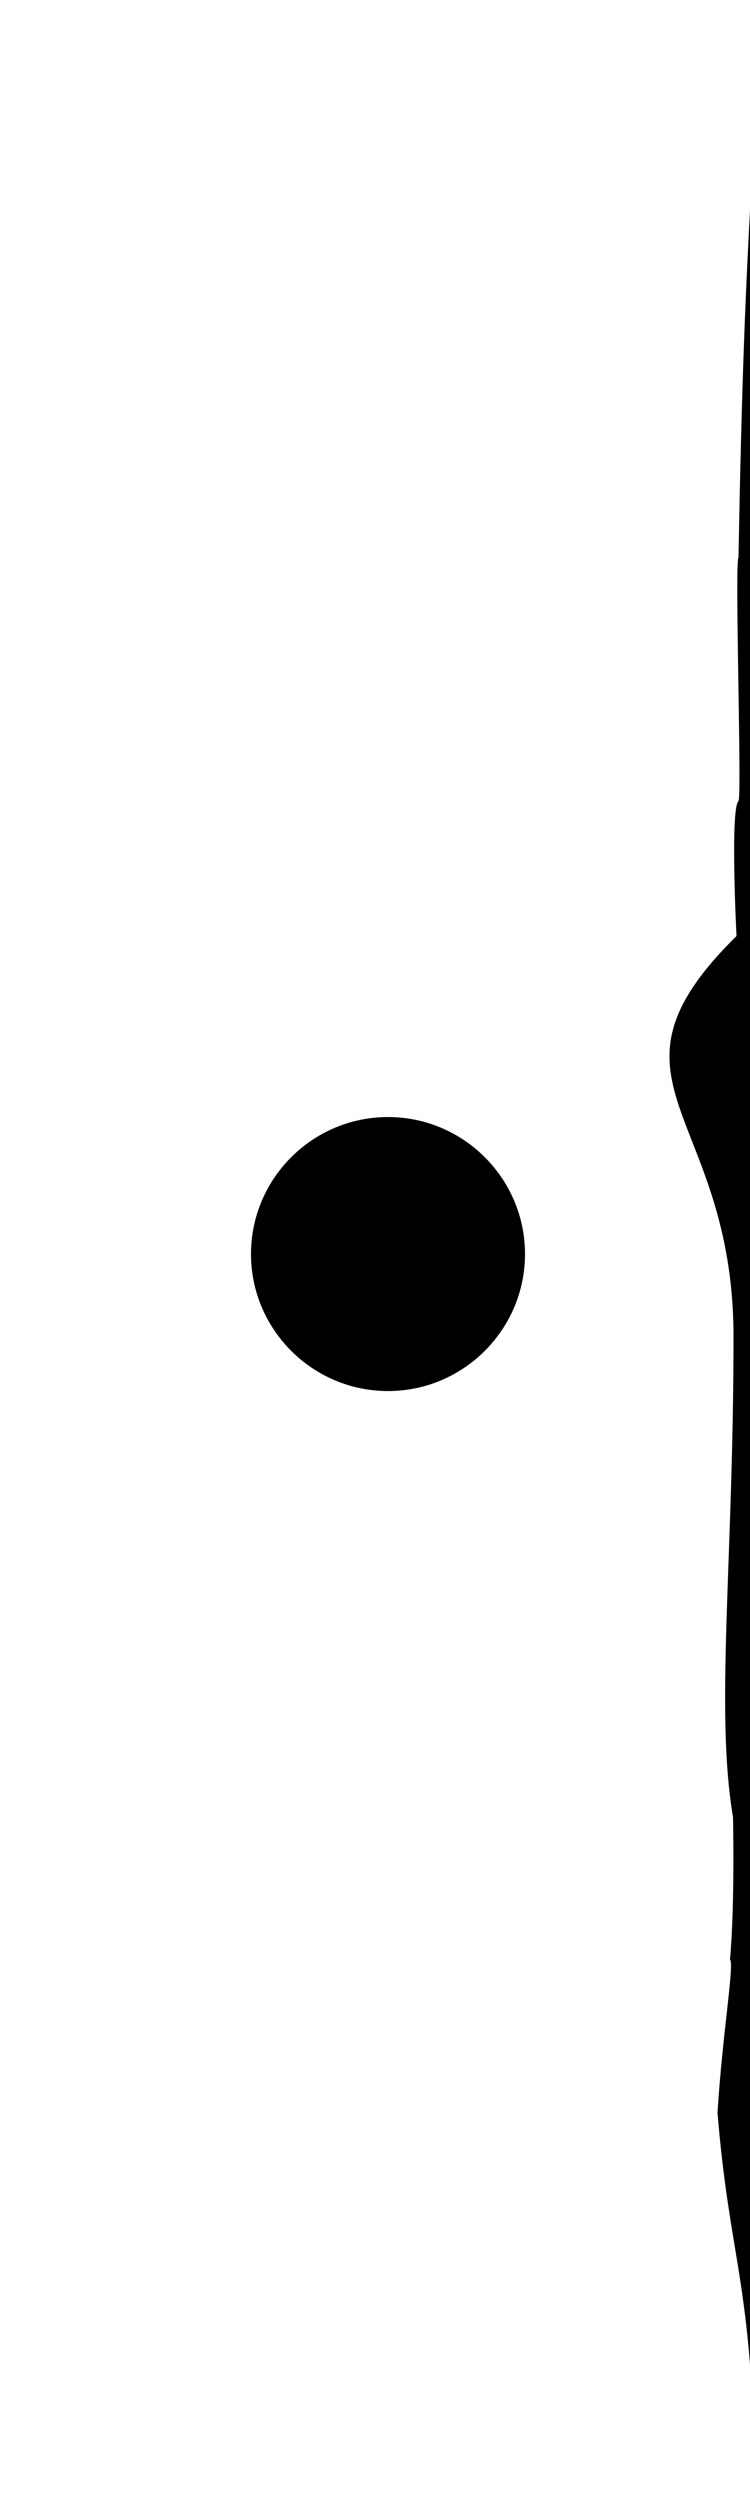 <?xml version="1.0" encoding="utf-8"?>
<!-- Generator: Adobe Illustrator 26.0.2, SVG Export Plug-In . SVG Version: 6.00 Build 0)  -->
<svg version="1.1" id="Layer_1" xmlns="http://www.w3.org/2000/svg" xmlns:xlink="http://www.w3.org/1999/xlink" x="0px" y="0px"
	 viewBox="0 0 15 50" style="enable-background:new 0 0 15 50;" xml:space="preserve">
<g id="Layer_2_00000139278694694275556950000011139346611830689433_">
	<g>
		<path id="test" d="M15.1,12.97c0,0,0-9.81,0-12.82c0,4.27-0.2,3.71-0.33,11c-0.08,0.07,0.07,4.8,0,4.87
			c-0.17,0.16-0.04,2.7-0.04,2.7c-2.98,2.94-0.06,3.49-0.06,8.01s-0.37,7.47-0.01,9.61c0,0,0.04,1.73-0.06,2.85
			c0.09,0.09-0.15,1.47-0.25,3.06c0.25,3.06,0.74,3.48,0.74,7.73c0-3.01,0-12.82,0-12.82h-0.07V12.98L15.1,12.97z M7.76,27.82
			c-1.51,0-2.74-1.23-2.74-2.74s1.23-2.74,2.74-2.74s2.74,1.23,2.74,2.74S9.27,27.82,7.76,27.82z"/>
	</g>
</g>
</svg>
